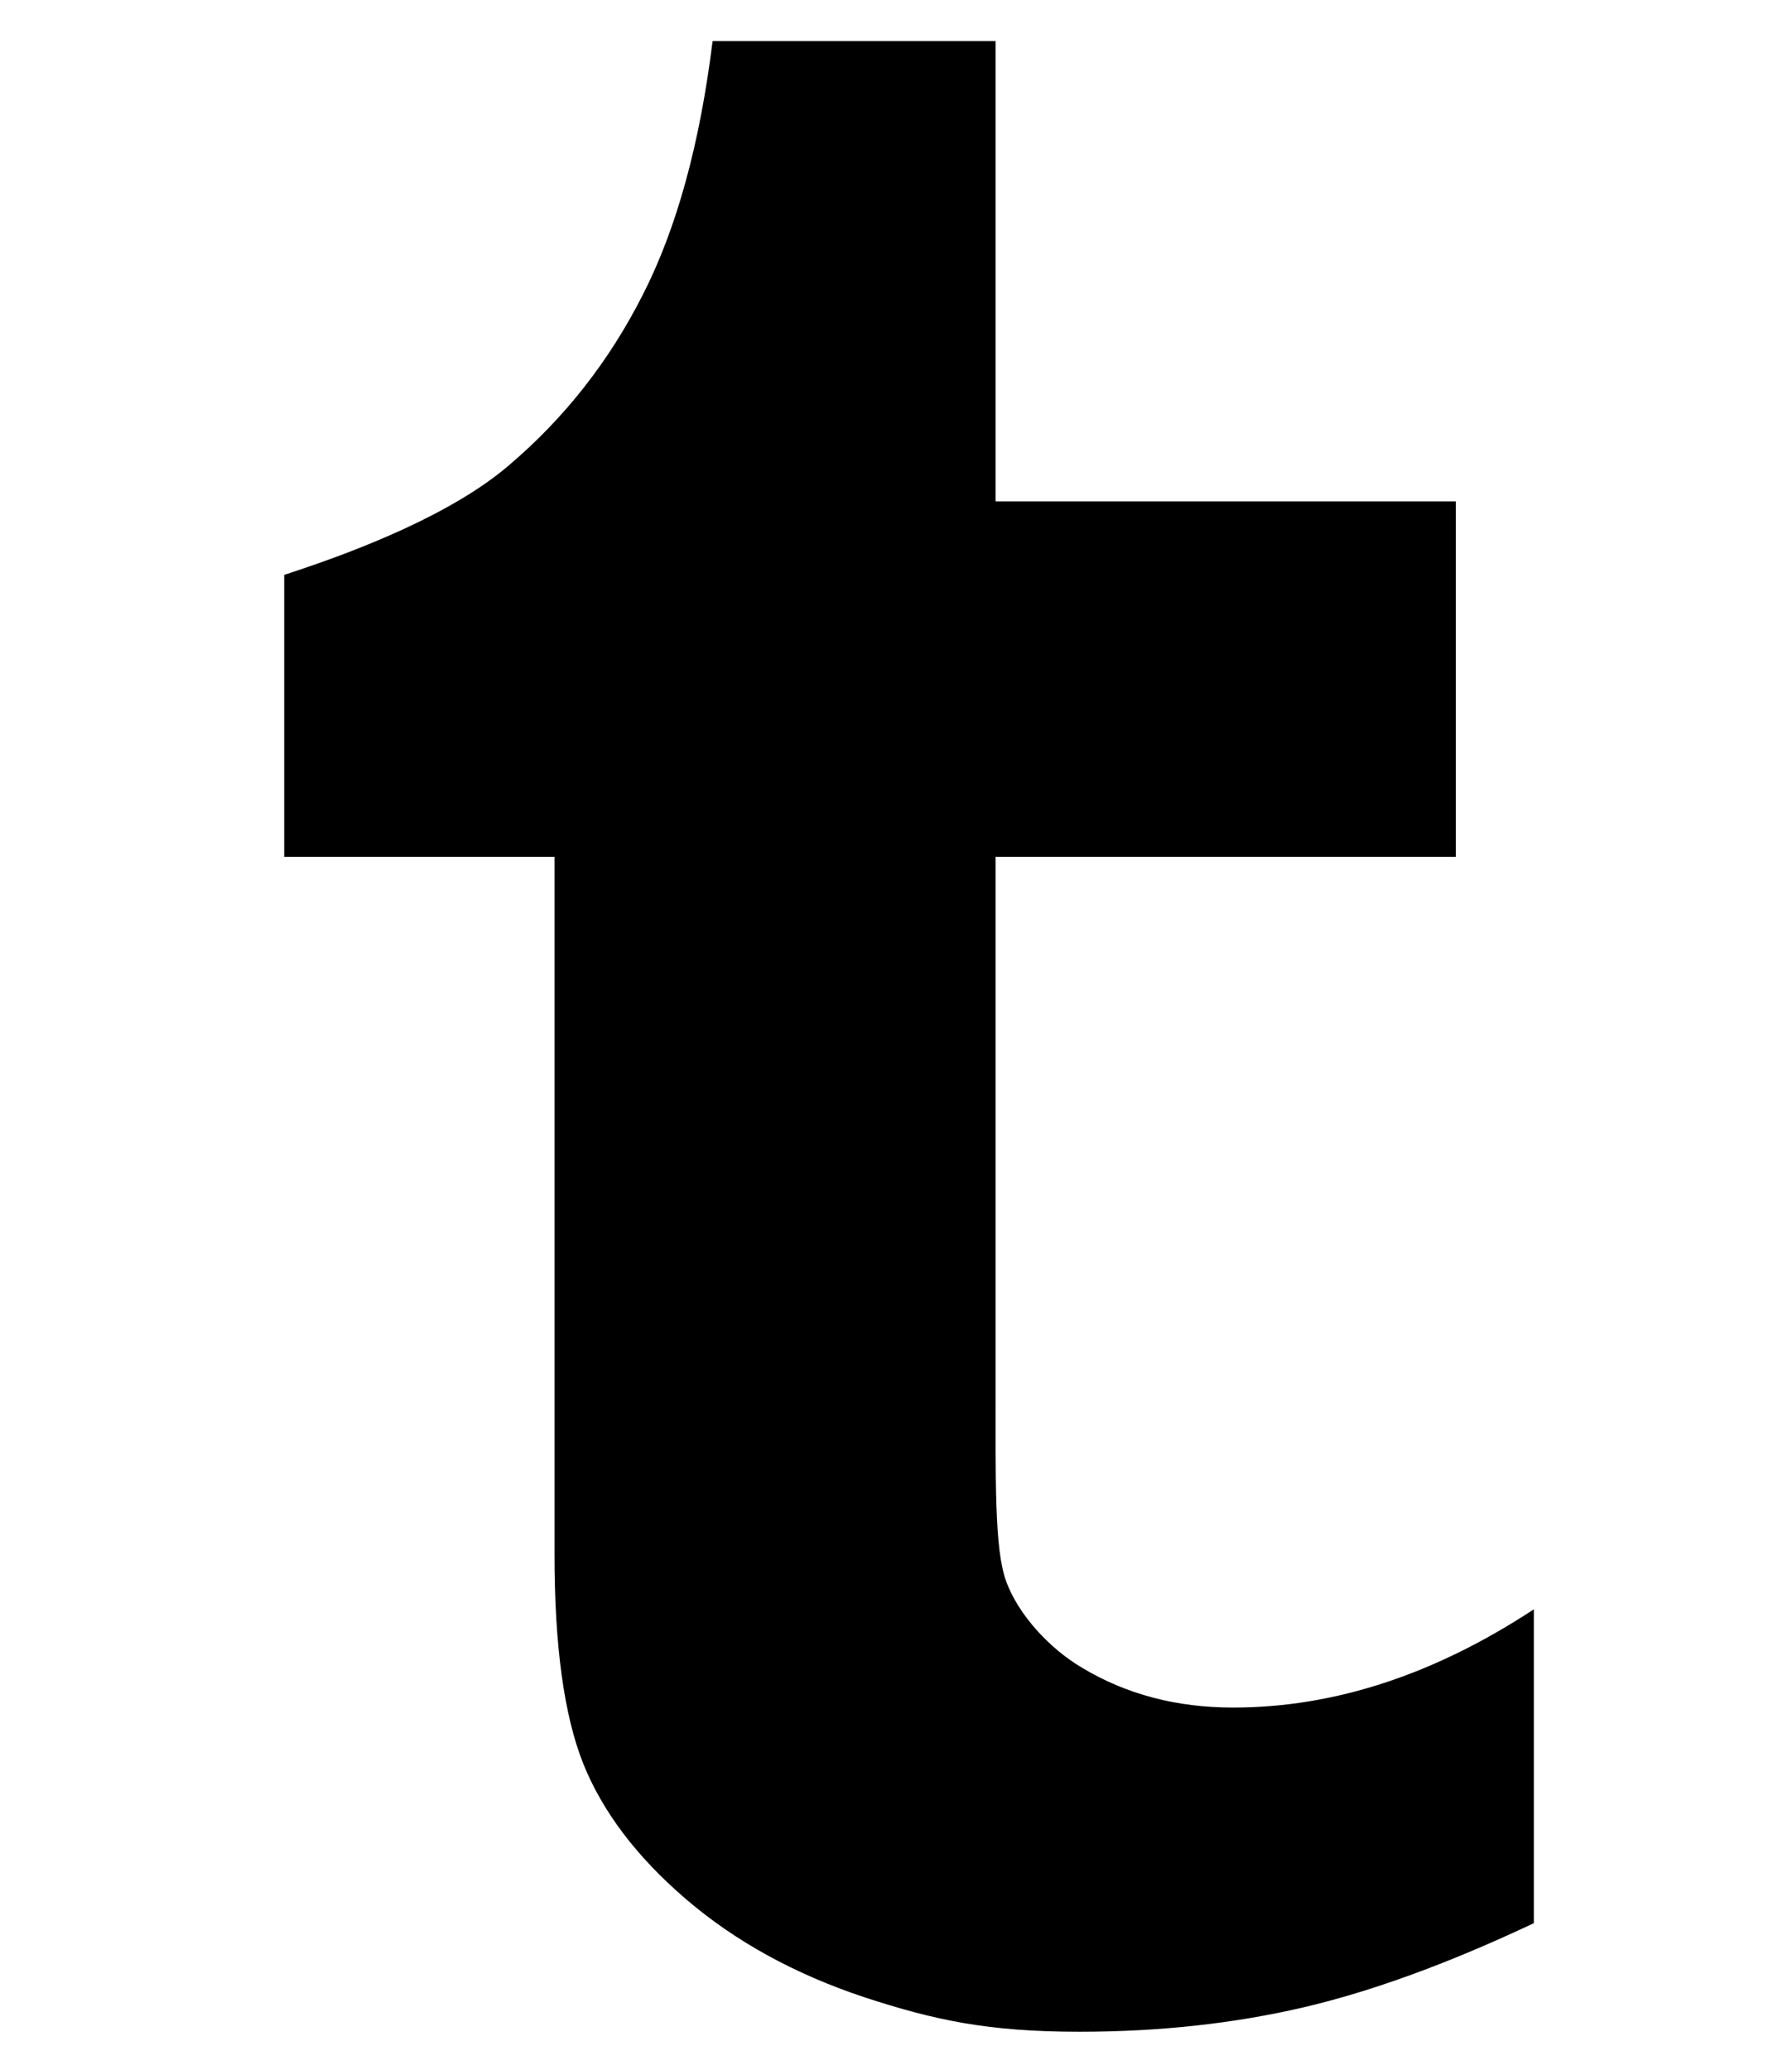 <?xml version="1.0" encoding="utf-8"?>
<!-- Generator: Adobe Illustrator 17.0.0, SVG Export Plug-In . SVG Version: 6.00 Build 0)  -->
<!DOCTYPE svg PUBLIC "-//W3C//DTD SVG 1.1//EN" "http://www.w3.org/Graphics/SVG/1.1/DTD/svg11.dtd">
<svg version="1.1" id="Layer_1" xmlns="http://www.w3.org/2000/svg" xmlns:xlink="http://www.w3.org/1999/xlink" x="0px" y="0px"
	 width="866px" height="1000px" viewBox="0 0 866 1000" enable-background="new 0 0 866 1000" xml:space="preserve">
<path d="M481.129,19.85v222.396h222.396v171.693H481.129v246.579c0,55.801-0.653,87.969,5.224,103.79
	c5.876,15.721,20.617,32.044,36.639,41.461c21.345,12.807,45.579,19.186,72.951,19.186c48.693,0,97.135-15.821,145.301-47.462
	v151.629c-41.034,19.361-78.276,32.972-111.575,40.731c-33.349,7.76-69.36,11.727-108.083,11.727
	c-43.972,0-69.913-5.575-103.664-16.599c-33.801-11.2-62.63-27.07-86.438-47.487c-23.982-20.567-40.405-42.44-49.671-65.568
	c-9.216-23.18-13.837-56.755-13.837-100.726v-337.26H137.34V277.73c37.795-12.256,81.54-29.859,108.411-52.762
	c27.046-22.952,48.643-50.451,64.89-82.569c16.399-32.069,27.599-72.977,33.727-122.549H481.129L481.129,19.85z"/>
</svg>
